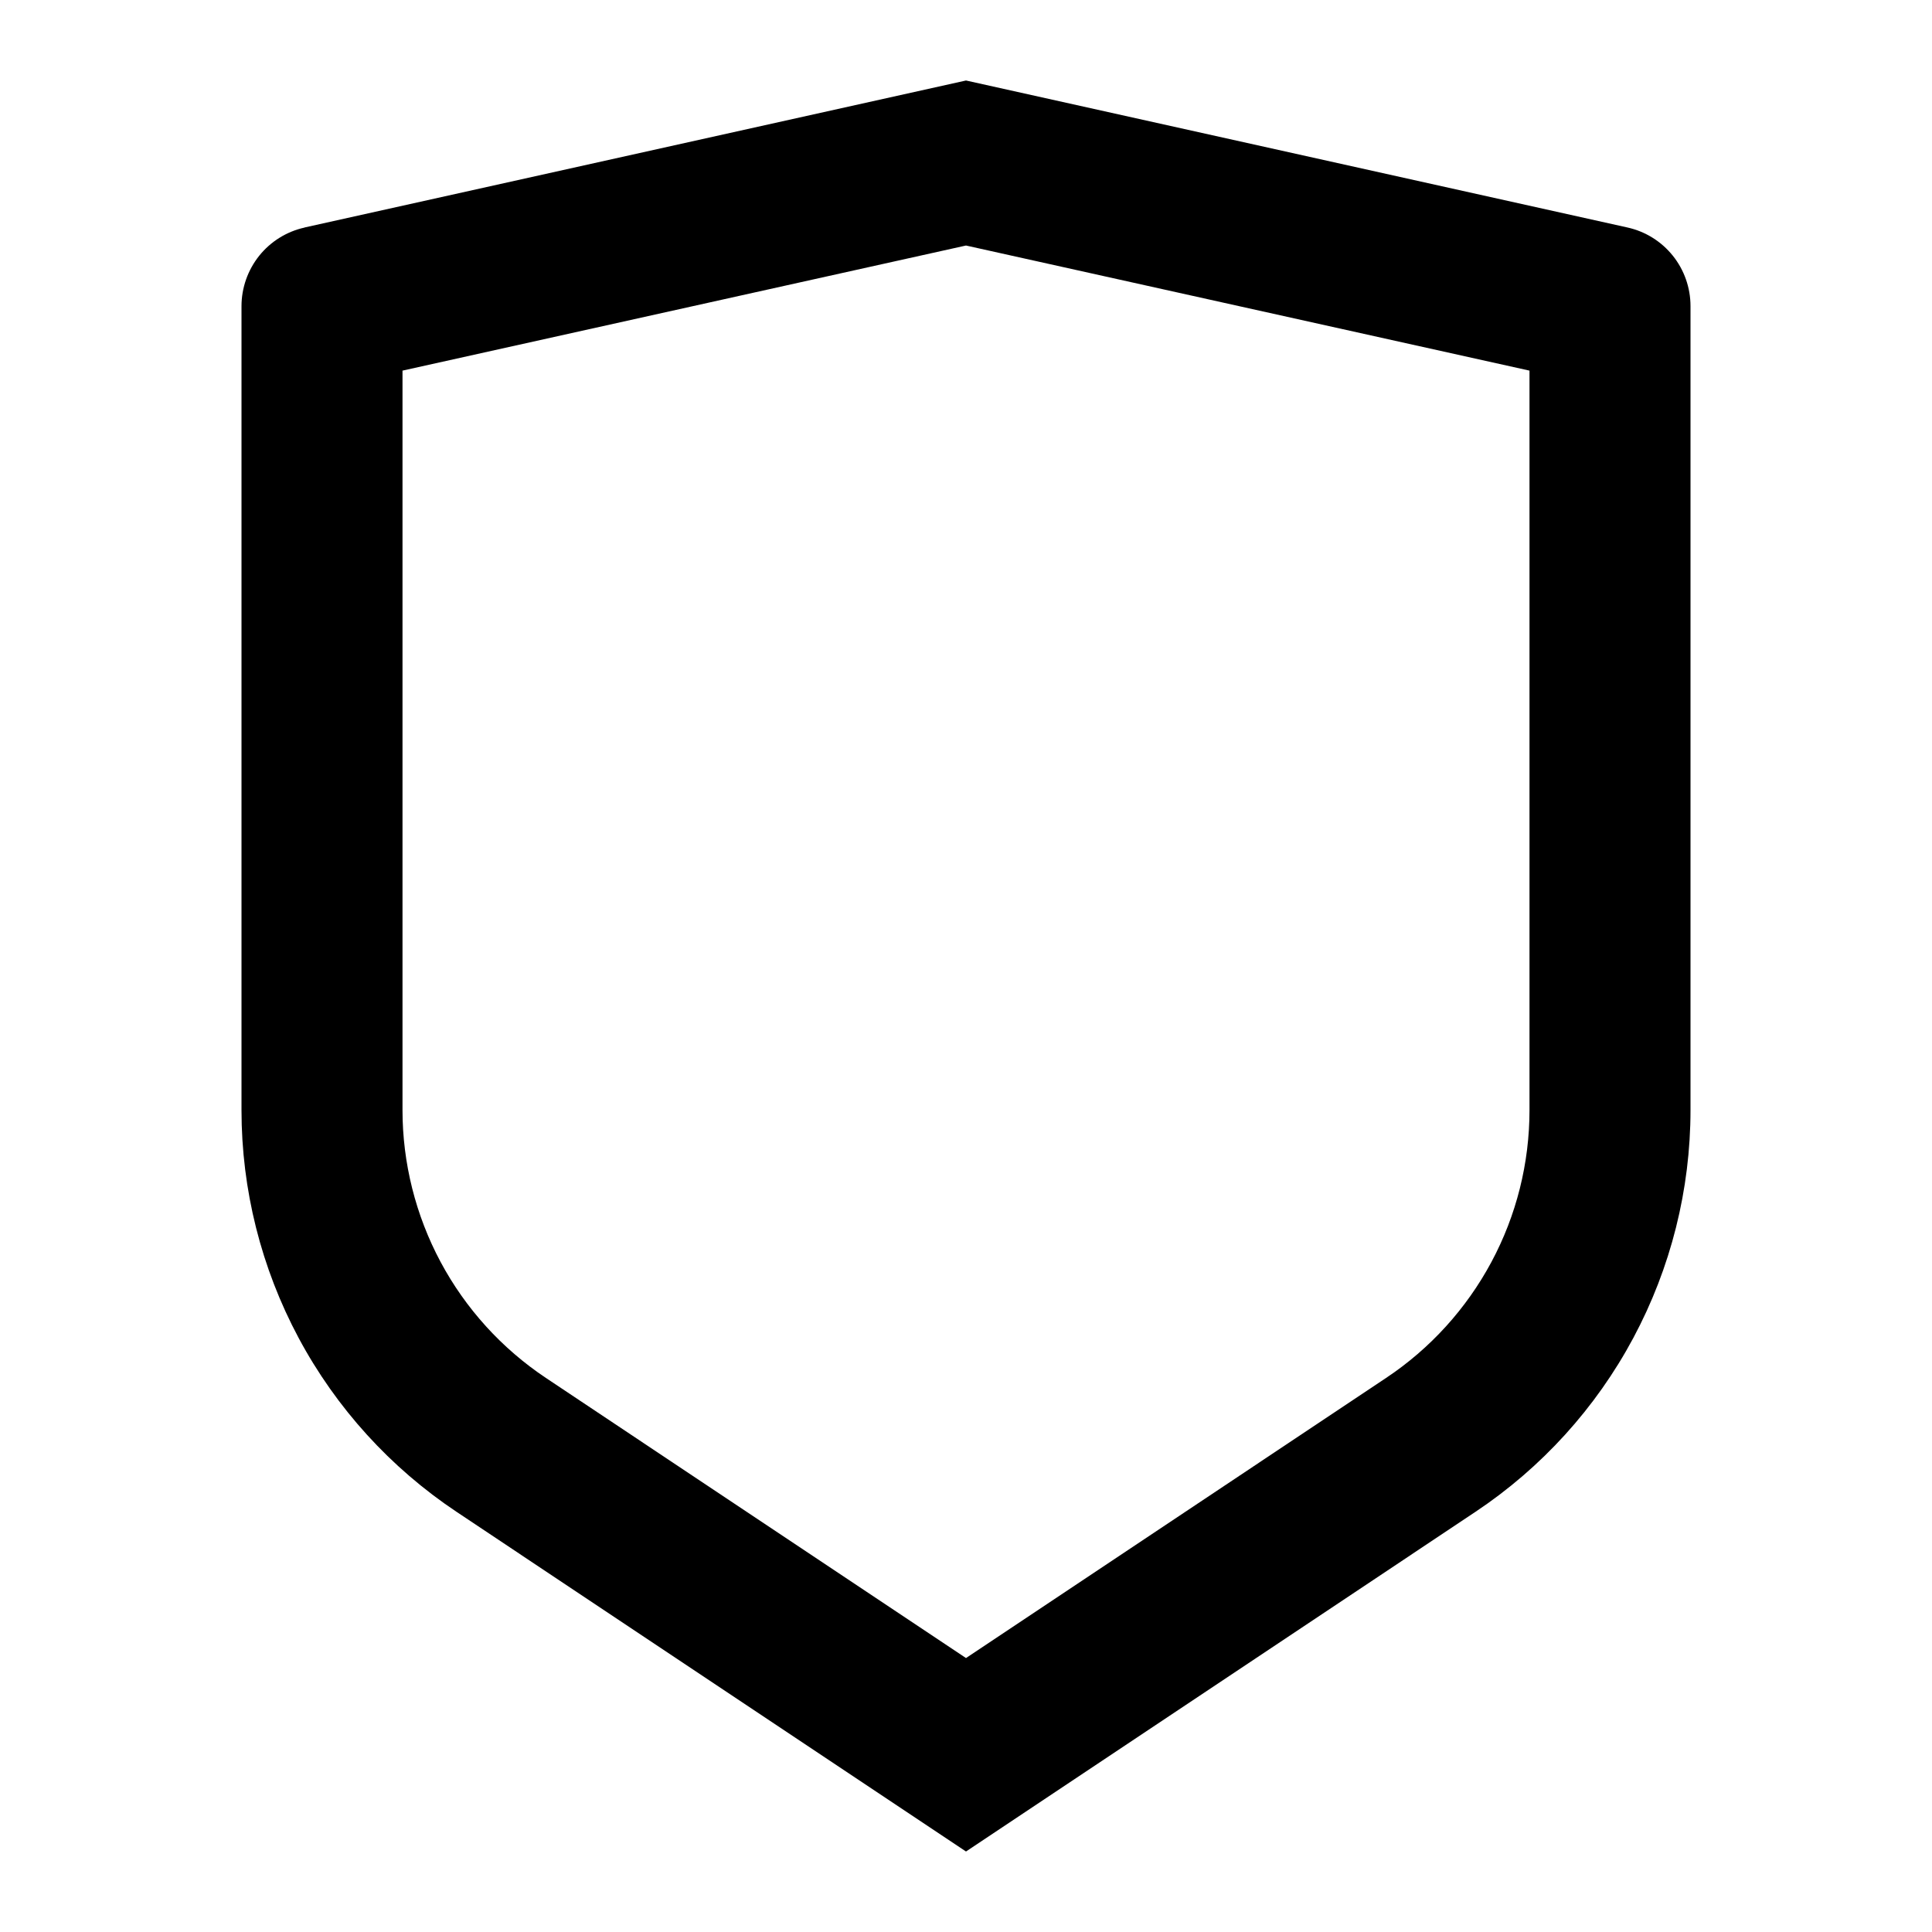 <svg fill="none" height="512" viewBox="0 0 24 24" width="512" xmlns="http://www.w3.org/2000/svg"><path d="m3.783 2.826 8.217-1.826 8.217 1.826c.222.049.421.173.563.35.142.177.22.398.22.626v9.987c-0.0.988-.244 1.96-.71 2.831s-1.14 1.613-1.962 2.161l-6.328 4.219-6.328-4.219c-.822-.548-1.496-1.29-1.962-2.16-.466-.871-.71-1.843-.71-2.83v-9.988c0-.227.078-.448.22-.626.142-.177.341-.301.563-.35zm1.217 1.778v9.185c0.0.658.163 1.307.473 1.887.311.581.76 1.075 1.308 1.441l5.219 3.48 5.219-3.48c.548-.365.997-.86 1.308-1.44.311-.58.473-1.228.473-1.887v-9.186l-7-1.554z" fill="rgb(0,0,0)"/></svg>